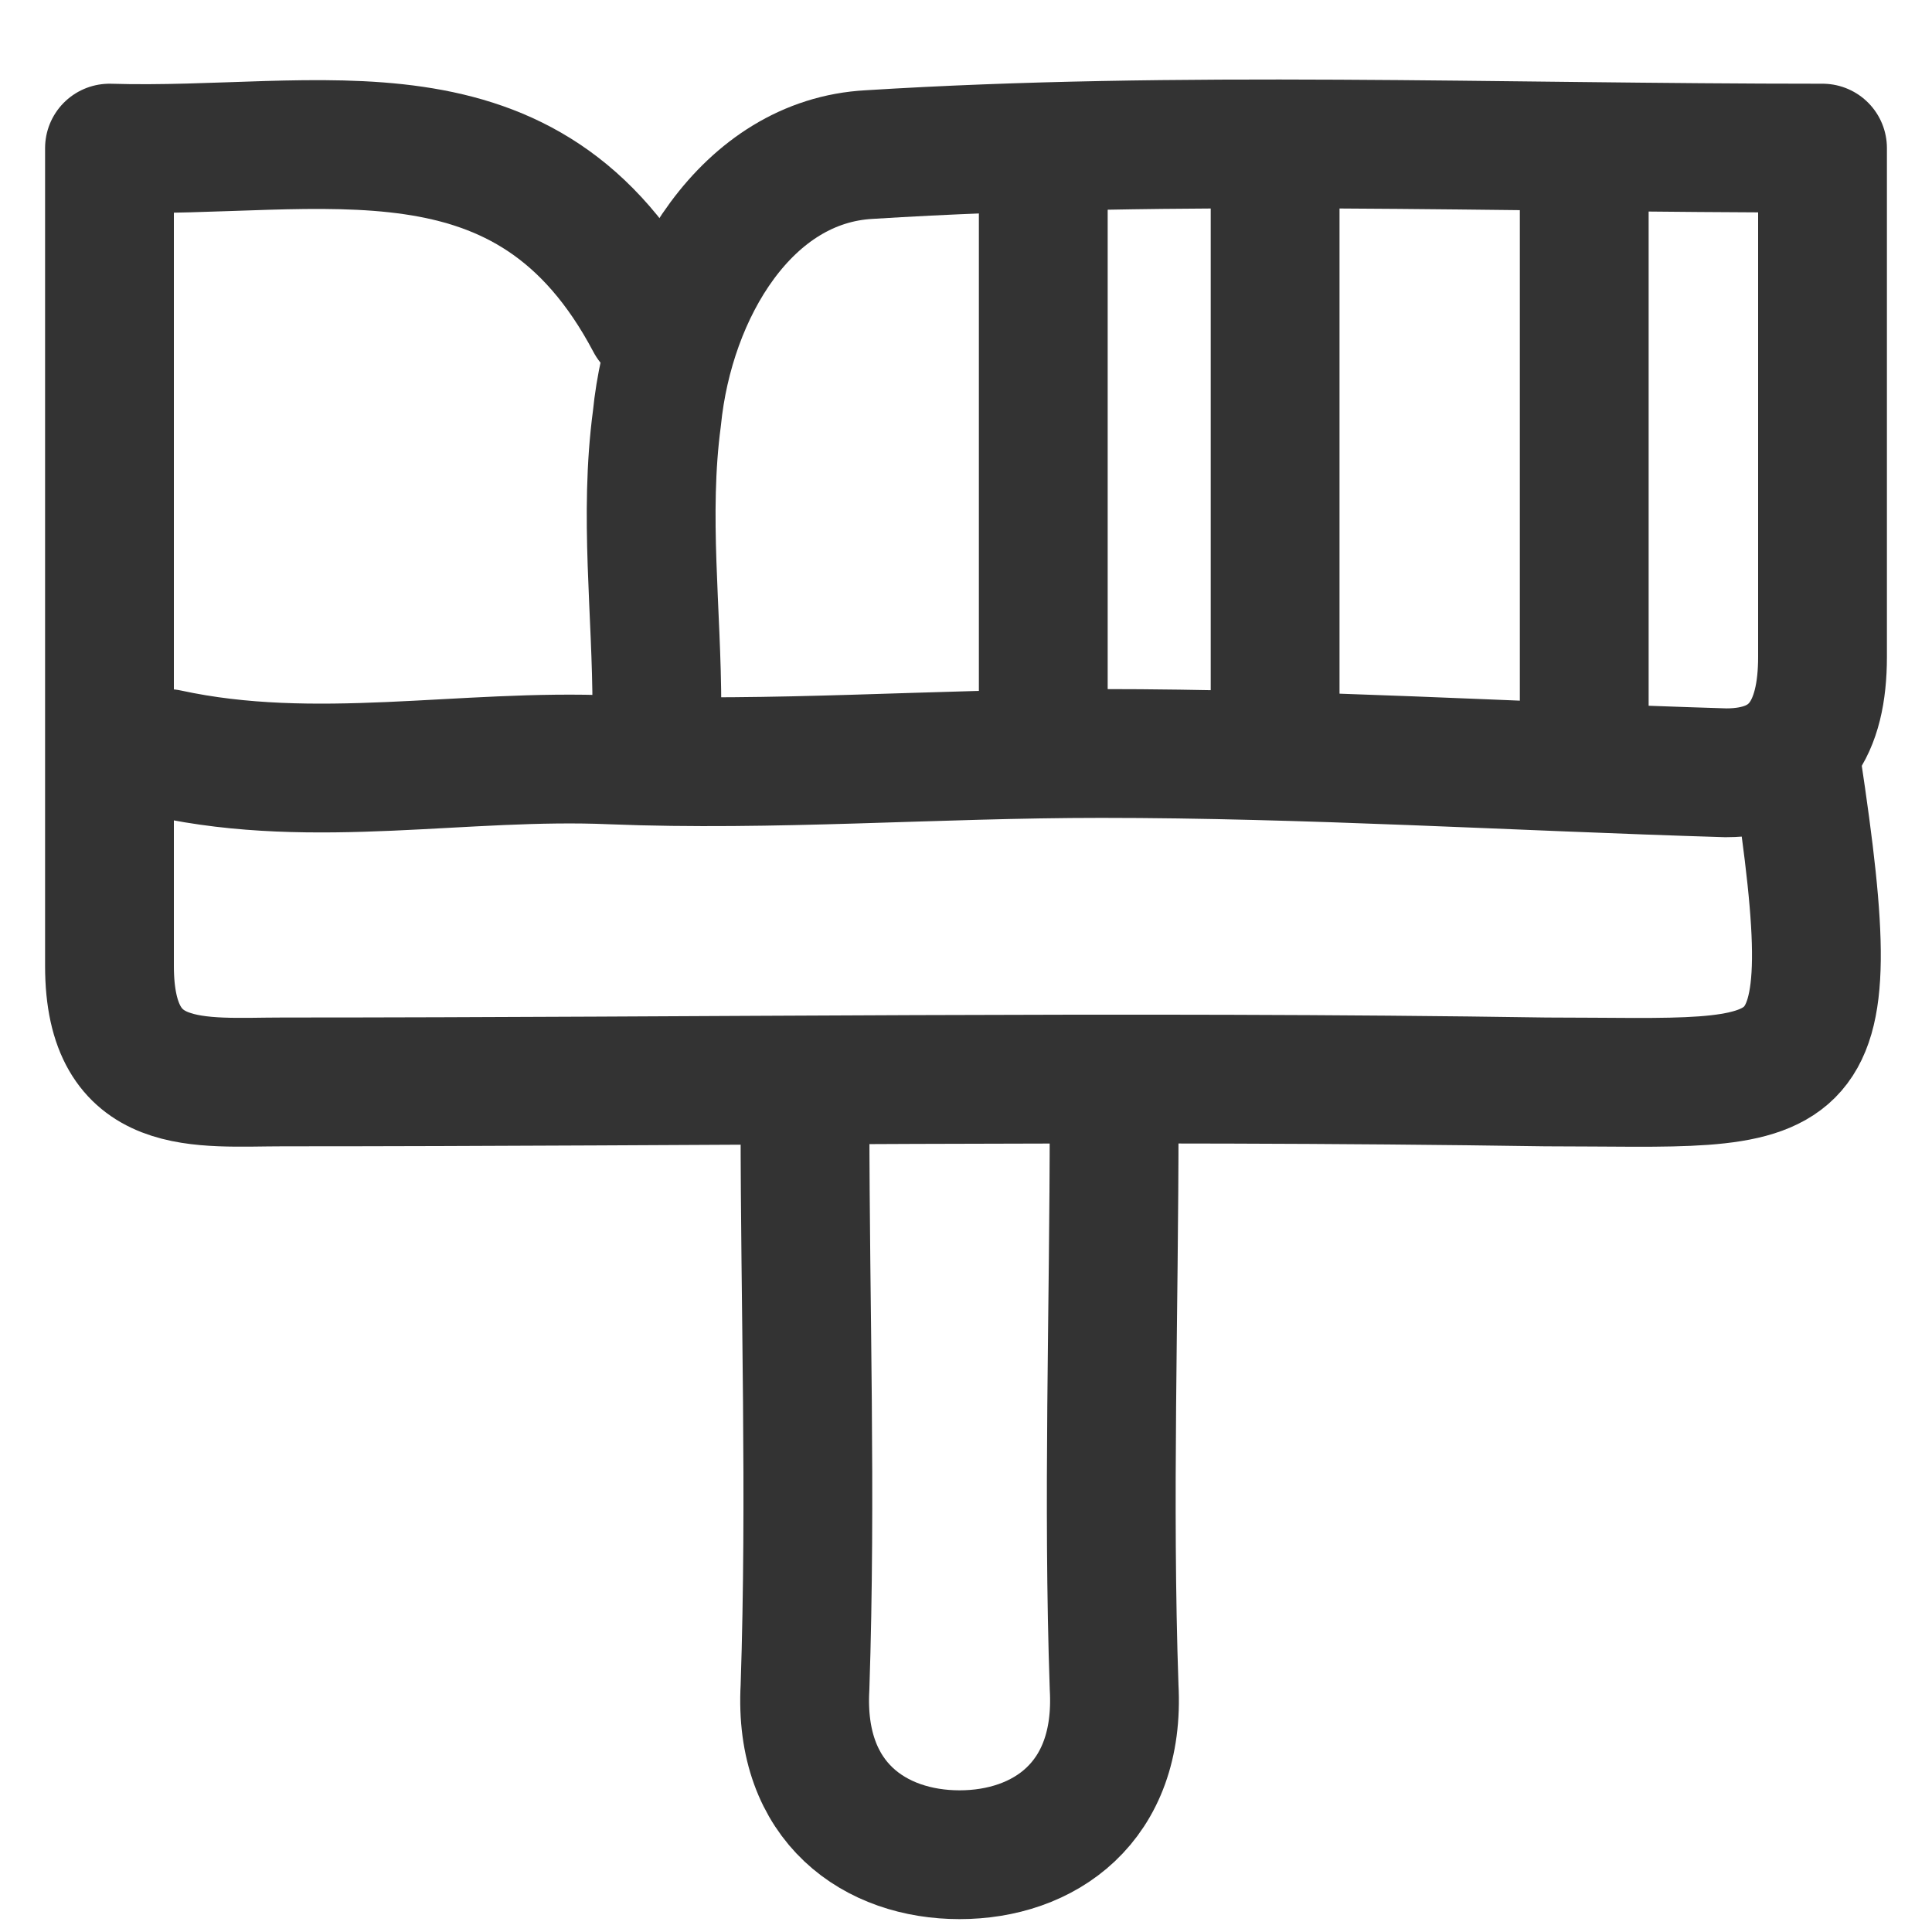<?xml version="1.0" encoding="utf-8"?>
<!-- Generator: Adobe Illustrator 18.1.1, SVG Export Plug-In . SVG Version: 6.00 Build 0)  -->
<svg version="1.1" id="Layer_1" xmlns="http://www.w3.org/2000/svg" xmlns:xlink="http://www.w3.org/1999/xlink" x="0px" y="0px"
	 viewBox="0 0 30 30" enable-background="new 0 0 30 30" xml:space="preserve">
<g>
	<path fill="none" stroke="#333333" stroke-width="2" stroke-linecap="round" stroke-linejoin="round" stroke-miterlimit="10" d="
		M12.5,17.4c0,2.9,0.1,5.8,0,8.8c-0.1,1.8,1.1,2.6,2.4,2.6s2.5-0.8,2.4-2.6c-0.1-2.9,0-5.8,0-8.8"/>
	<path fill="none" stroke="#333333" stroke-width="2" stroke-linecap="round" stroke-linejoin="round" stroke-miterlimit="10" d="
		M10.1,5C8.2,1.4,5,2.4,1.7,2.3c0,4.4,0,8.6,0,12.7c0,2,1.4,1.8,2.7,1.8c6.5,0,13.1-0.1,19.6,0c4.1,0,4.7,0.4,3.9-4.9"/>
	<path fill="none" stroke="#333333" stroke-width="2" stroke-linecap="round" stroke-linejoin="round" stroke-miterlimit="10" d="
		M2.6,11.7c2.3,0.5,4.6,0,6.9,0.1c2.5,0.1,5-0.1,7.6-0.1c3.2,0,6.4,0.2,9.7,0.3c1.1,0,1.5-0.7,1.5-1.8c0-2.5,0-5,0-7.9
		c-5.1,0-10-0.2-14.8,0.1c-1.9,0.1-3.1,2.1-3.3,4.1c-0.2,1.5,0,3,0,4.5"/>
	<path fill="none" stroke="#333333" stroke-width="2" stroke-linecap="round" stroke-linejoin="round" stroke-miterlimit="10" d="
		M16.2,2.9c0,2.7,0,5.4,0,8.2"/>
	<path fill="none" stroke="#333333" stroke-width="2" stroke-linecap="round" stroke-linejoin="round" stroke-miterlimit="10" d="
		M19.8,2.9c0,2.7,0,5.4,0,8.2"/>
	<path fill="none" stroke="#333333" stroke-width="2" stroke-linecap="round" stroke-linejoin="round" stroke-miterlimit="10" d="
		M24.6,2.9c0,2.7,0,5.4,0,8.2"/>
</g>
</svg>
